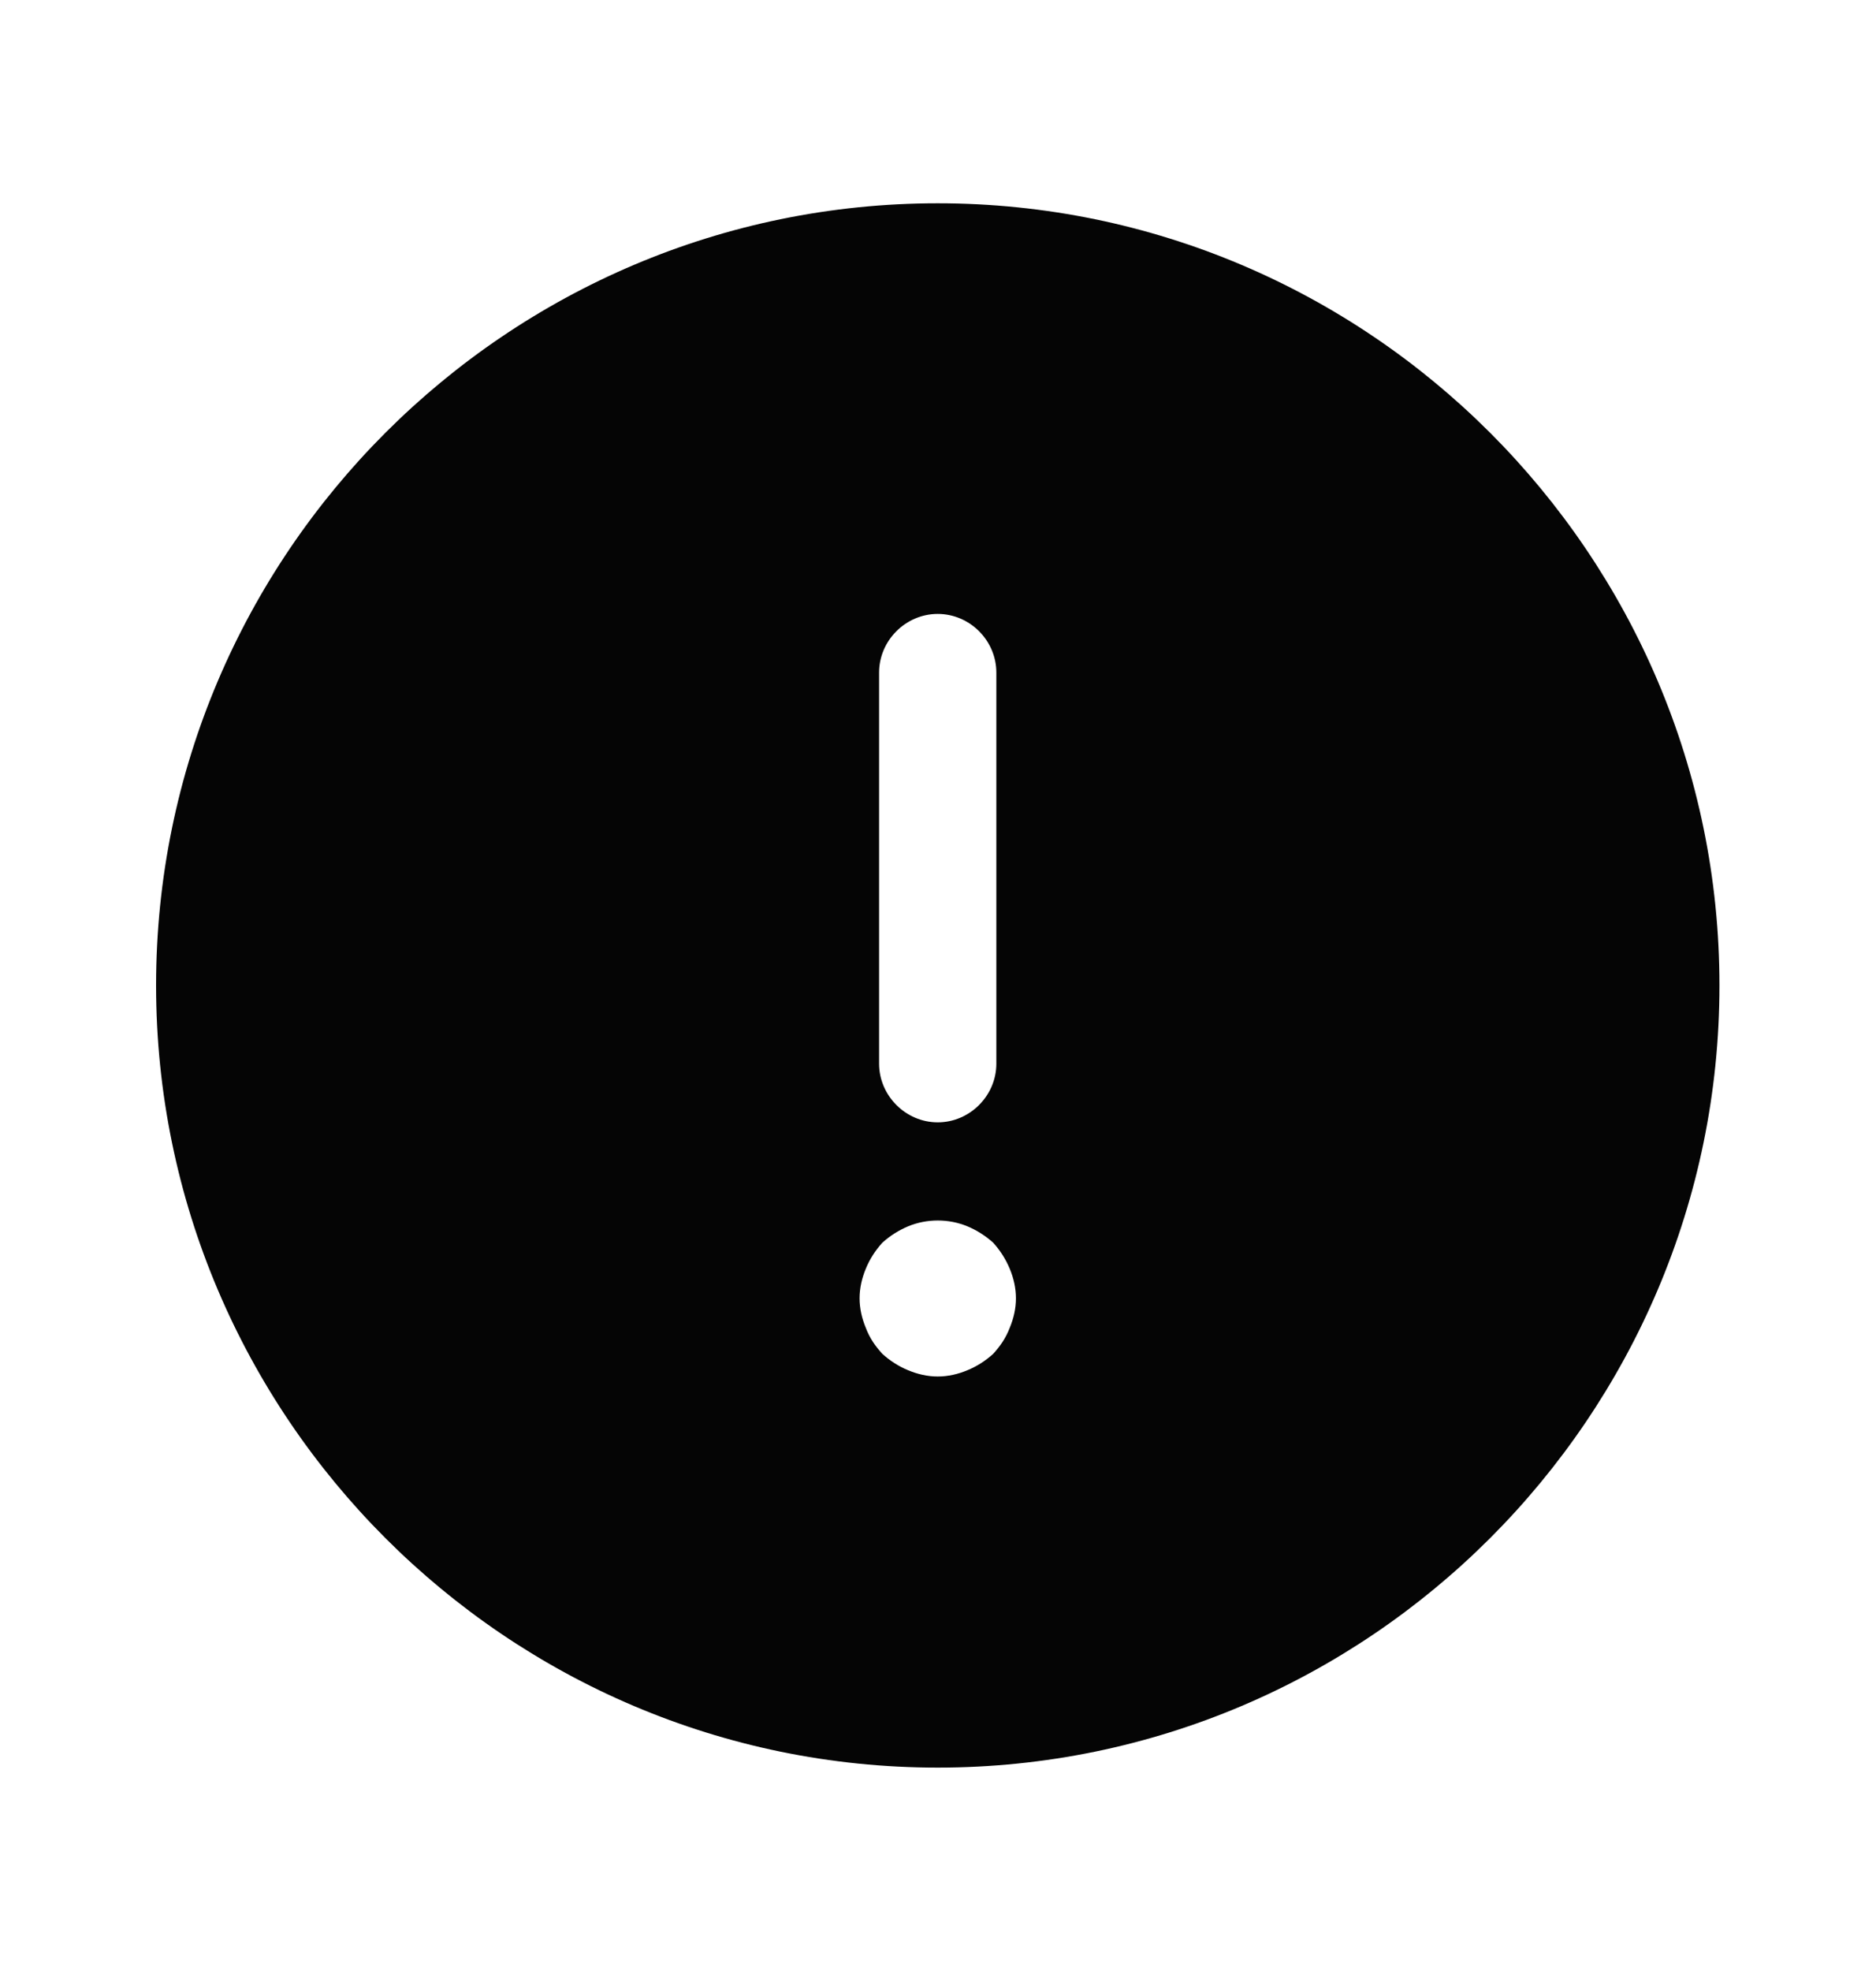 <svg width="20" height="21" viewBox="0 0 20 21" fill="none" xmlns="http://www.w3.org/2000/svg">
<path d="M9.997 2.166C5.406 2.166 1.664 5.908 1.664 10.499C1.664 15.091 5.406 18.833 9.997 18.833C14.589 18.833 18.331 15.091 18.331 10.499C18.331 5.908 14.589 2.166 9.997 2.166ZM9.372 7.166C9.372 6.824 9.656 6.541 9.997 6.541C10.339 6.541 10.622 6.824 10.622 7.166V11.333C10.622 11.674 10.339 11.958 9.997 11.958C9.656 11.958 9.372 11.674 9.372 11.333V7.166ZM10.764 14.149C10.722 14.258 10.664 14.341 10.589 14.424C10.506 14.499 10.414 14.558 10.314 14.599C10.214 14.641 10.106 14.666 9.997 14.666C9.889 14.666 9.781 14.641 9.681 14.599C9.581 14.558 9.489 14.499 9.406 14.424C9.331 14.341 9.272 14.258 9.231 14.149C9.189 14.049 9.164 13.941 9.164 13.833C9.164 13.724 9.189 13.616 9.231 13.516C9.272 13.416 9.331 13.324 9.406 13.241C9.489 13.166 9.581 13.108 9.681 13.066C9.881 12.983 10.114 12.983 10.314 13.066C10.414 13.108 10.506 13.166 10.589 13.241C10.664 13.324 10.722 13.416 10.764 13.516C10.806 13.616 10.831 13.724 10.831 13.833C10.831 13.941 10.806 14.049 10.764 14.149Z" fill="#050505"/>
</svg>
